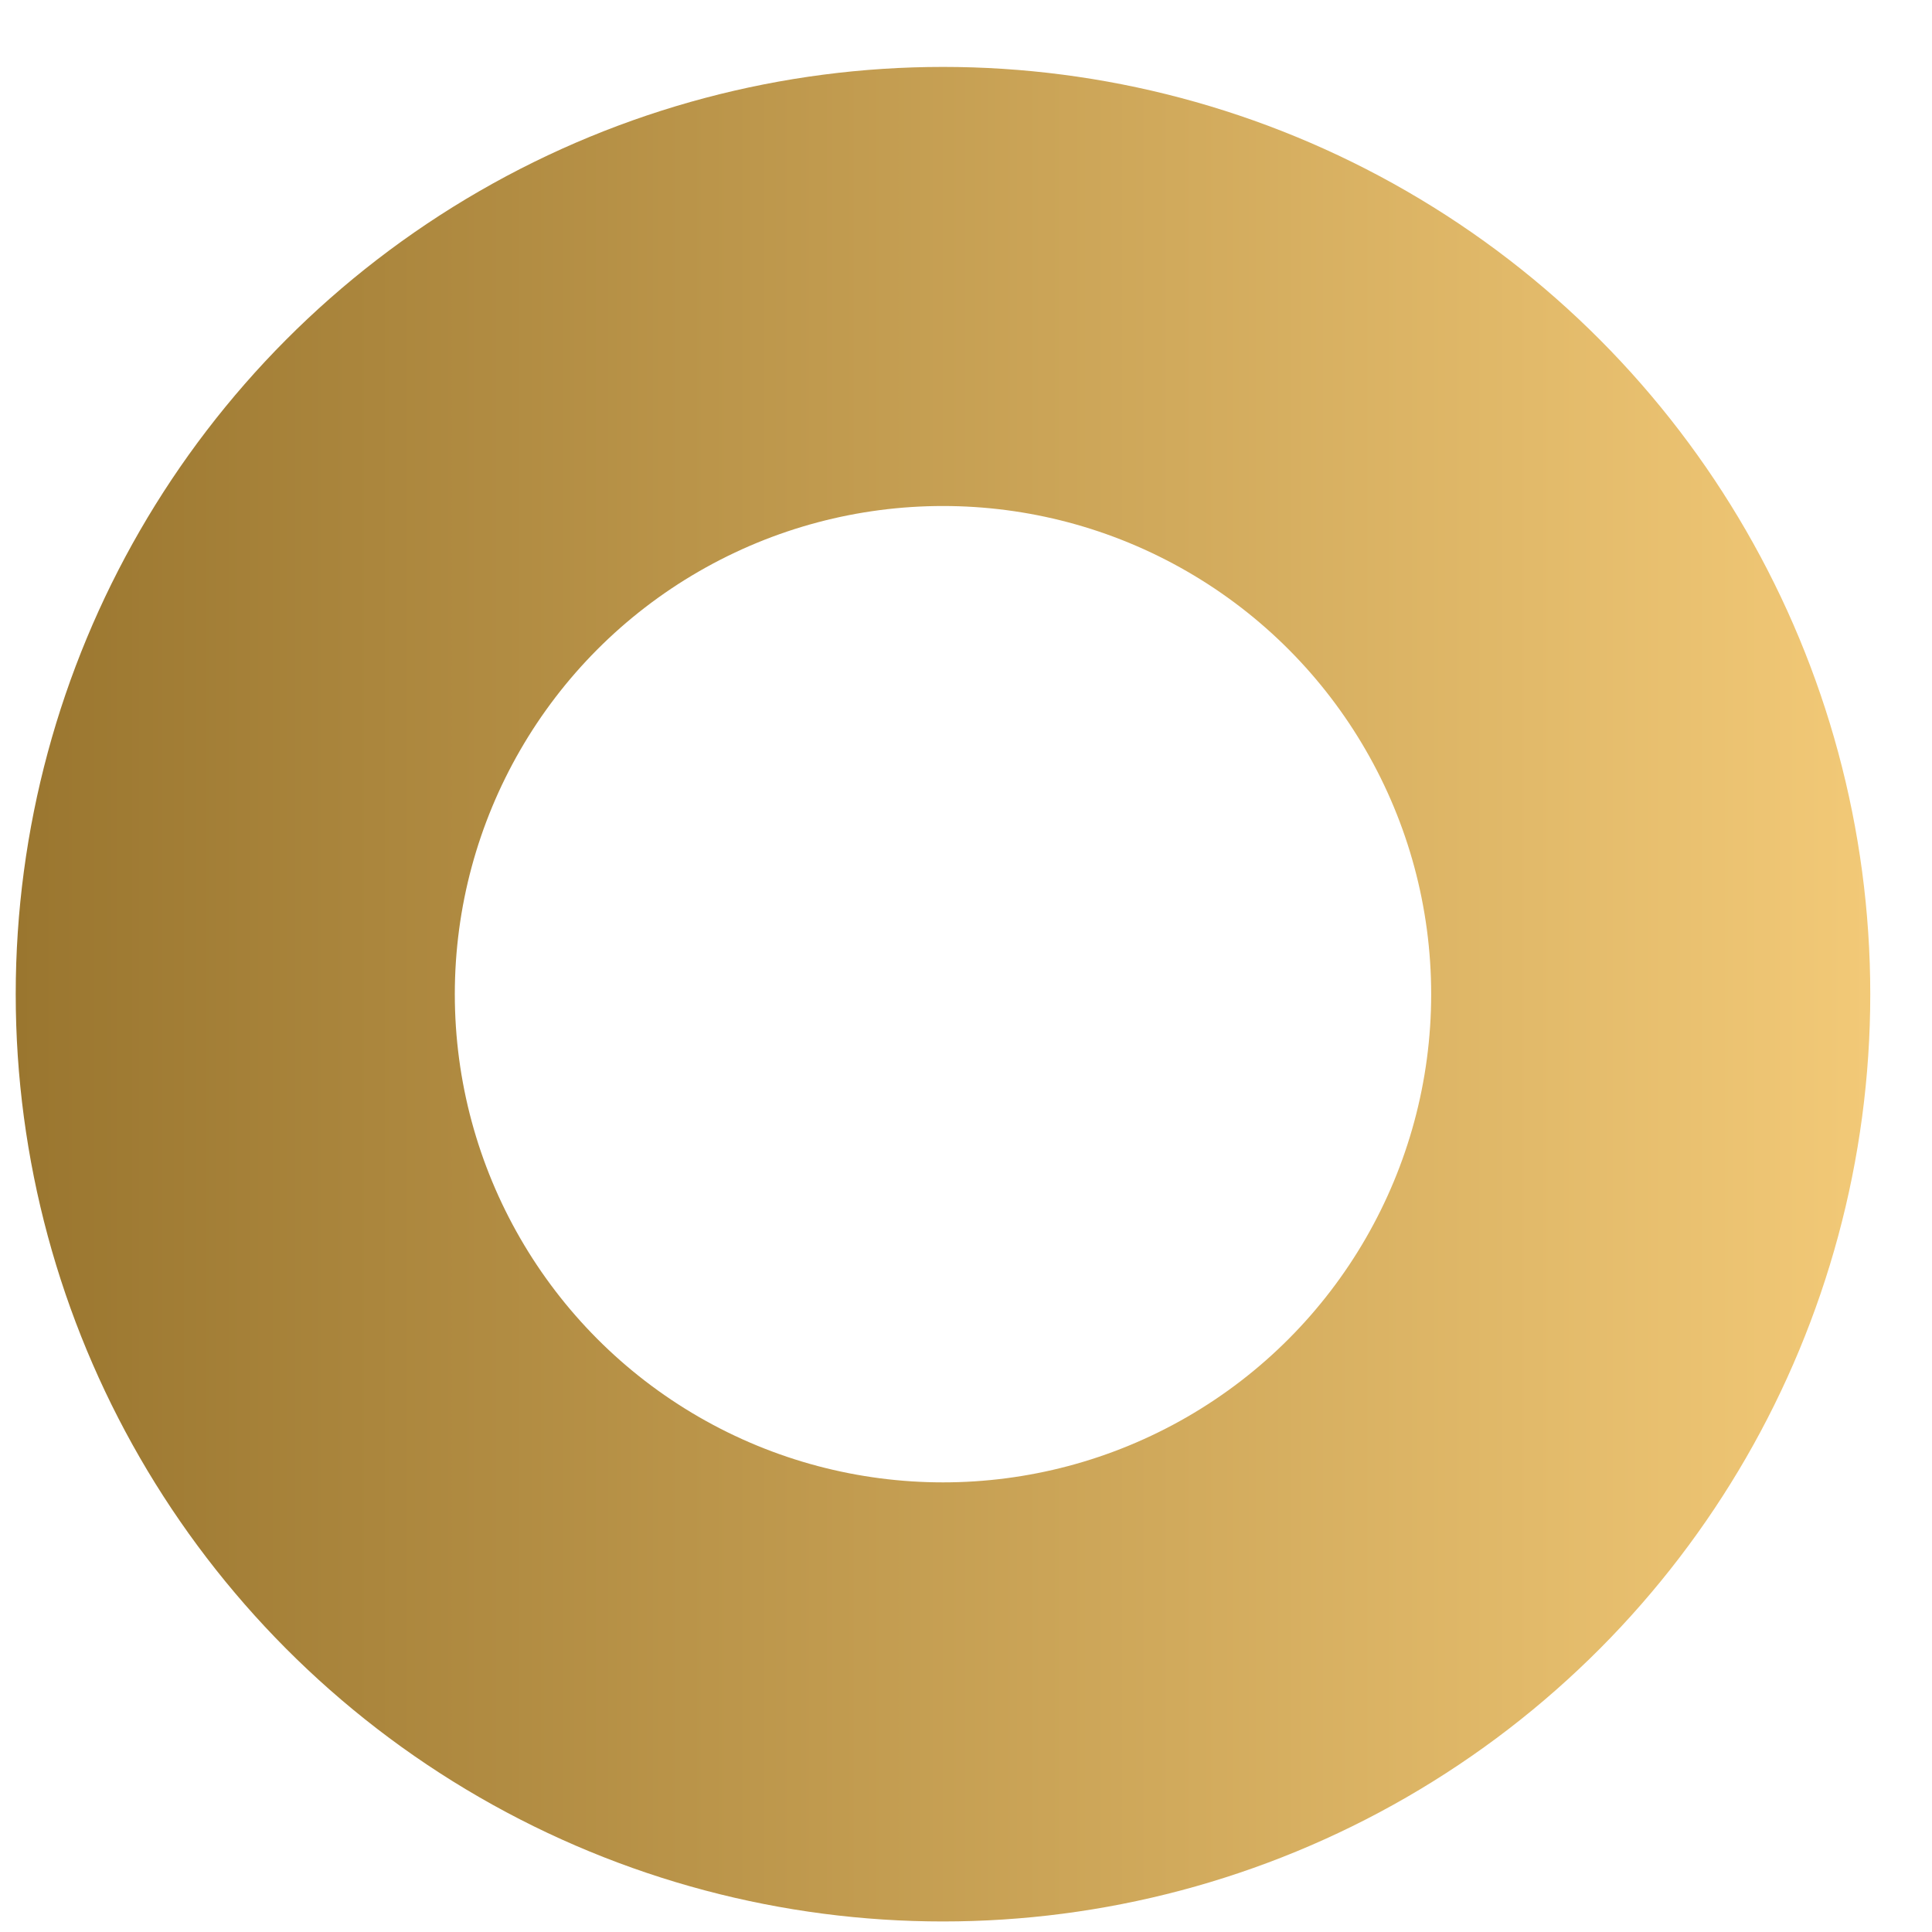 <svg width="22" height="22" viewBox="0 0 22 22" fill="none" xmlns="http://www.w3.org/2000/svg">
<circle cx="10.738" cy="11.321" r="8.059" stroke="url(#paint0_linear_18_48)" stroke-width="5"/>
<defs>
<linearGradient id="paint0_linear_18_48" x1="0.179" y1="11.321" x2="21.298" y2="11.321" gradientUnits="userSpaceOnUse">
<stop stop-color="#9A762F"/>
<stop offset="1" stop-color="#F2C977"/>
</linearGradient>
</defs>
</svg>
